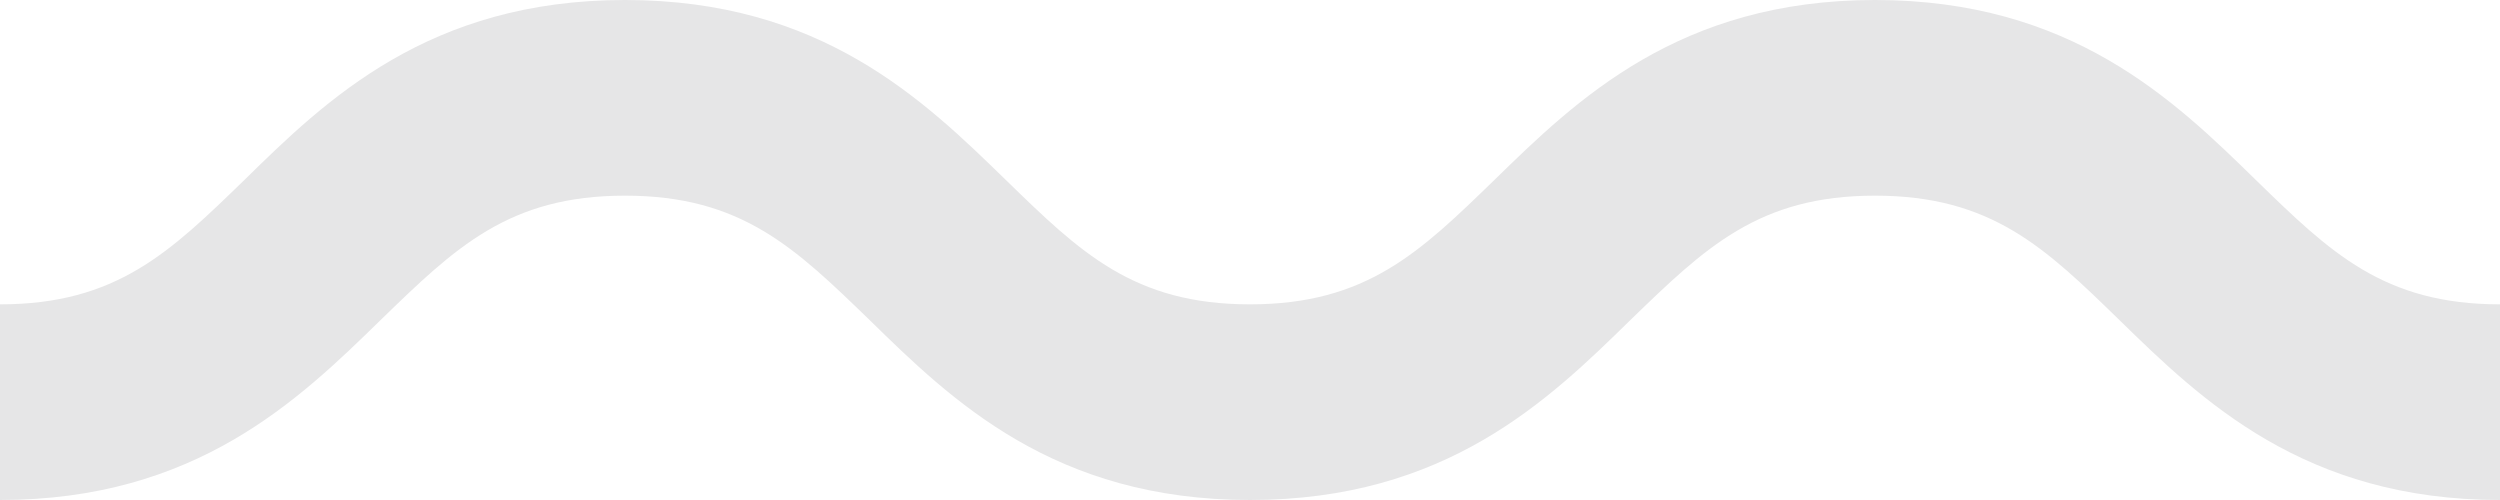 <svg id="Layer_2" data-name="Layer 2" xmlns="http://www.w3.org/2000/svg" viewBox="0 0 115 23"><defs><style>.cls-1{fill:#e6e6e7;}</style></defs><title>wave-line</title><path class="cls-1" d="M747.46,23c-9,0-13.73-4.59-17.51-8.28C726.53,11.4,724.07,9,718.71,9s-7.82,2.4-11.24,5.72C703.69,18.41,699,23,690,23s-13.73-4.59-17.51-8.28C669,11.4,666.57,9,661.21,9s-7.82,2.4-11.23,5.72c-3.79,3.69-8.5,8.28-17.51,8.28s-13.73-4.59-17.51-8.28C611.54,11.4,609.07,9,603.71,9s-7.82,2.4-11.23,5.72C588.69,18.41,584,23,575,23s-13.73-4.59-17.51-8.28C554,11.4,551.57,9,546.22,9s-7.82,2.4-11.23,5.72c-3.79,3.69-8.5,8.28-17.51,8.28S503.74,18.41,500,14.72C496.54,11.4,494.08,9,488.72,9s-7.82,2.4-11.23,5.72C473.7,18.41,469,23,460,23s-13.73-4.59-17.51-8.28C439,11.4,436.58,9,431.22,9S423.4,11.4,420,14.72c-3.79,3.69-8.5,8.28-17.51,8.28S388.75,18.41,385,14.72C381.55,11.4,379.09,9,373.73,9s-7.82,2.4-11.23,5.72C358.71,18.41,354,23,345,23s-13.73-4.59-17.51-8.28C324.06,11.4,321.59,9,316.24,9s-7.82,2.4-11.23,5.72c-3.79,3.69-8.5,8.28-17.51,8.28S273.76,18.41,270,14.72C266.57,11.4,264.1,9,258.74,9s-7.82,2.4-11.23,5.72C243.72,18.41,239,23,230,23s-13.73-4.59-17.51-8.28C209.07,11.4,206.6,9,201.24,9s-7.82,2.4-11.23,5.72c-3.79,3.69-8.5,8.28-17.51,8.28S158.77,18.41,155,14.72C151.57,11.4,149.11,9,143.75,9s-7.82,2.4-11.23,5.72C128.73,18.41,124,23,115,23s-13.73-4.59-17.51-8.28C94.08,11.4,91.61,9,86.25,9S78.43,11.4,75,14.72C71.23,18.41,66.52,23,57.5,23S43.77,18.41,40,14.72C36.57,11.4,34.11,9,28.75,9s-7.82,2.4-11.24,5.72C13.73,18.41,9,23,0,23s-13.73-4.59-17.52-8.28C-20.93,11.4-23.39,9-28.75,9S-36.57,11.4-40,14.72C-43.77,18.41-48.48,23-57.5,23S-71.23,18.41-75,14.72C-78.43,11.4-80.89,9-86.25,9s-7.82,2.4-11.24,5.72C-101.27,18.41-106,23-115,23s-13.73-4.59-17.52-8.28C-135.93,11.4-138.4,9-143.76,9s-7.82,2.4-11.23,5.72c-3.79,3.69-8.5,8.28-17.51,8.28s-13.73-4.59-17.51-8.28C-193.43,11.4-195.9,9-201.25,9s-7.82,2.4-11.24,5.72C-216.28,18.41-221,23-230,23s-13.73-4.59-17.52-8.28C-250.93,11.4-253.4,9-258.76,9s-7.83,2.4-11.24,5.72c-3.79,3.69-8.5,8.28-17.52,8.28s-13.73-4.59-17.52-8.28C-308.44,11.4-310.91,9-316.27,9s-7.83,2.4-11.24,5.72C-331.29,18.41-336,23-345,23s-13.73-4.59-17.52-8.28C-366,11.4-368.42,9-373.78,9s-7.83,2.4-11.24,5.72c-3.79,3.69-8.5,8.28-17.52,8.28V14c5.36,0,7.83-2.4,11.24-5.72C-387.52,4.59-382.8,0-373.78,0s13.73,4.59,17.52,8.28C-352.85,11.6-350.39,14-345,14s7.83-2.4,11.24-5.72C-330,4.59-325.29,0-316.27,0s13.73,4.59,17.52,8.28c3.41,3.32,5.88,5.72,11.24,5.72s7.83-2.4,11.24-5.72c3.79-3.69,8.5-8.28,17.52-8.28S-245,4.59-241.24,8.28C-237.83,11.6-235.36,14-230,14s7.82-2.4,11.24-5.72C-215,4.59-210.27,0-201.25,0s13.73,4.59,17.51,8.28c3.41,3.32,5.88,5.72,11.24,5.72s7.82-2.4,11.23-5.72c3.79-3.69,8.5-8.28,17.51-8.28S-130,4.59-126.24,8.28C-122.83,11.6-120.36,14-115,14s7.82-2.4,11.24-5.72C-100,4.59-95.27,0-86.25,0s13.73,4.59,17.52,8.28C-65.33,11.6-62.86,14-57.5,14s7.82-2.4,11.24-5.72C-42.48,4.59-37.77,0-28.75,0S-15,4.59-11.24,8.28C-7.82,11.6-5.36,14,0,14s7.82-2.4,11.24-5.72C15,4.59,19.73,0,28.75,0S42.48,4.59,46.27,8.28C49.68,11.6,52.14,14,57.5,14s7.82-2.4,11.24-5.72C72.52,4.59,77.24,0,86.25,0S100,4.59,103.77,8.28C107.18,11.6,109.64,14,115,14s7.82-2.4,11.23-5.72C130,4.59,134.73,0,143.75,0s13.73,4.59,17.51,8.28C164.67,11.6,167.14,14,172.5,14s7.82-2.4,11.23-5.72C187.52,4.59,192.23,0,201.24,0S215,4.59,218.76,8.28C222.17,11.6,224.64,14,230,14s7.82-2.4,11.23-5.72C245,4.59,249.73,0,258.74,0s13.73,4.59,17.51,8.28c3.41,3.32,5.88,5.72,11.23,5.72s7.82-2.4,11.23-5.72C302.51,4.59,307.22,0,316.24,0S330,4.59,333.75,8.28C337.16,11.6,339.63,14,345,14s7.82-2.4,11.23-5.72C360,4.59,364.71,0,373.73,0s13.73,4.59,17.51,8.28c3.41,3.32,5.88,5.72,11.24,5.72s7.82-2.4,11.23-5.72C417.49,4.59,422.21,0,431.22,0s13.73,4.59,17.51,8.28C452.15,11.6,454.61,14,460,14s7.82-2.4,11.24-5.72C475,4.59,479.7,0,488.72,0s13.73,4.59,17.51,8.28c3.41,3.32,5.88,5.72,11.24,5.72s7.82-2.4,11.24-5.72C532.49,4.59,537.2,0,546.22,0s13.73,4.59,17.51,8.28C567.14,11.6,569.61,14,575,14s7.82-2.4,11.23-5.72C590,4.59,594.7,0,603.71,0s13.73,4.59,17.51,8.28C624.64,11.6,627.1,14,632.46,14s7.82-2.4,11.23-5.72C647.48,4.59,652.19,0,661.21,0s13.73,4.59,17.51,8.28C682.14,11.6,684.6,14,690,14s7.82-2.4,11.23-5.72C705,4.59,709.69,0,718.71,0s13.73,4.59,17.51,8.28C739.63,11.6,742.1,14,747.46,14Z"/></svg>